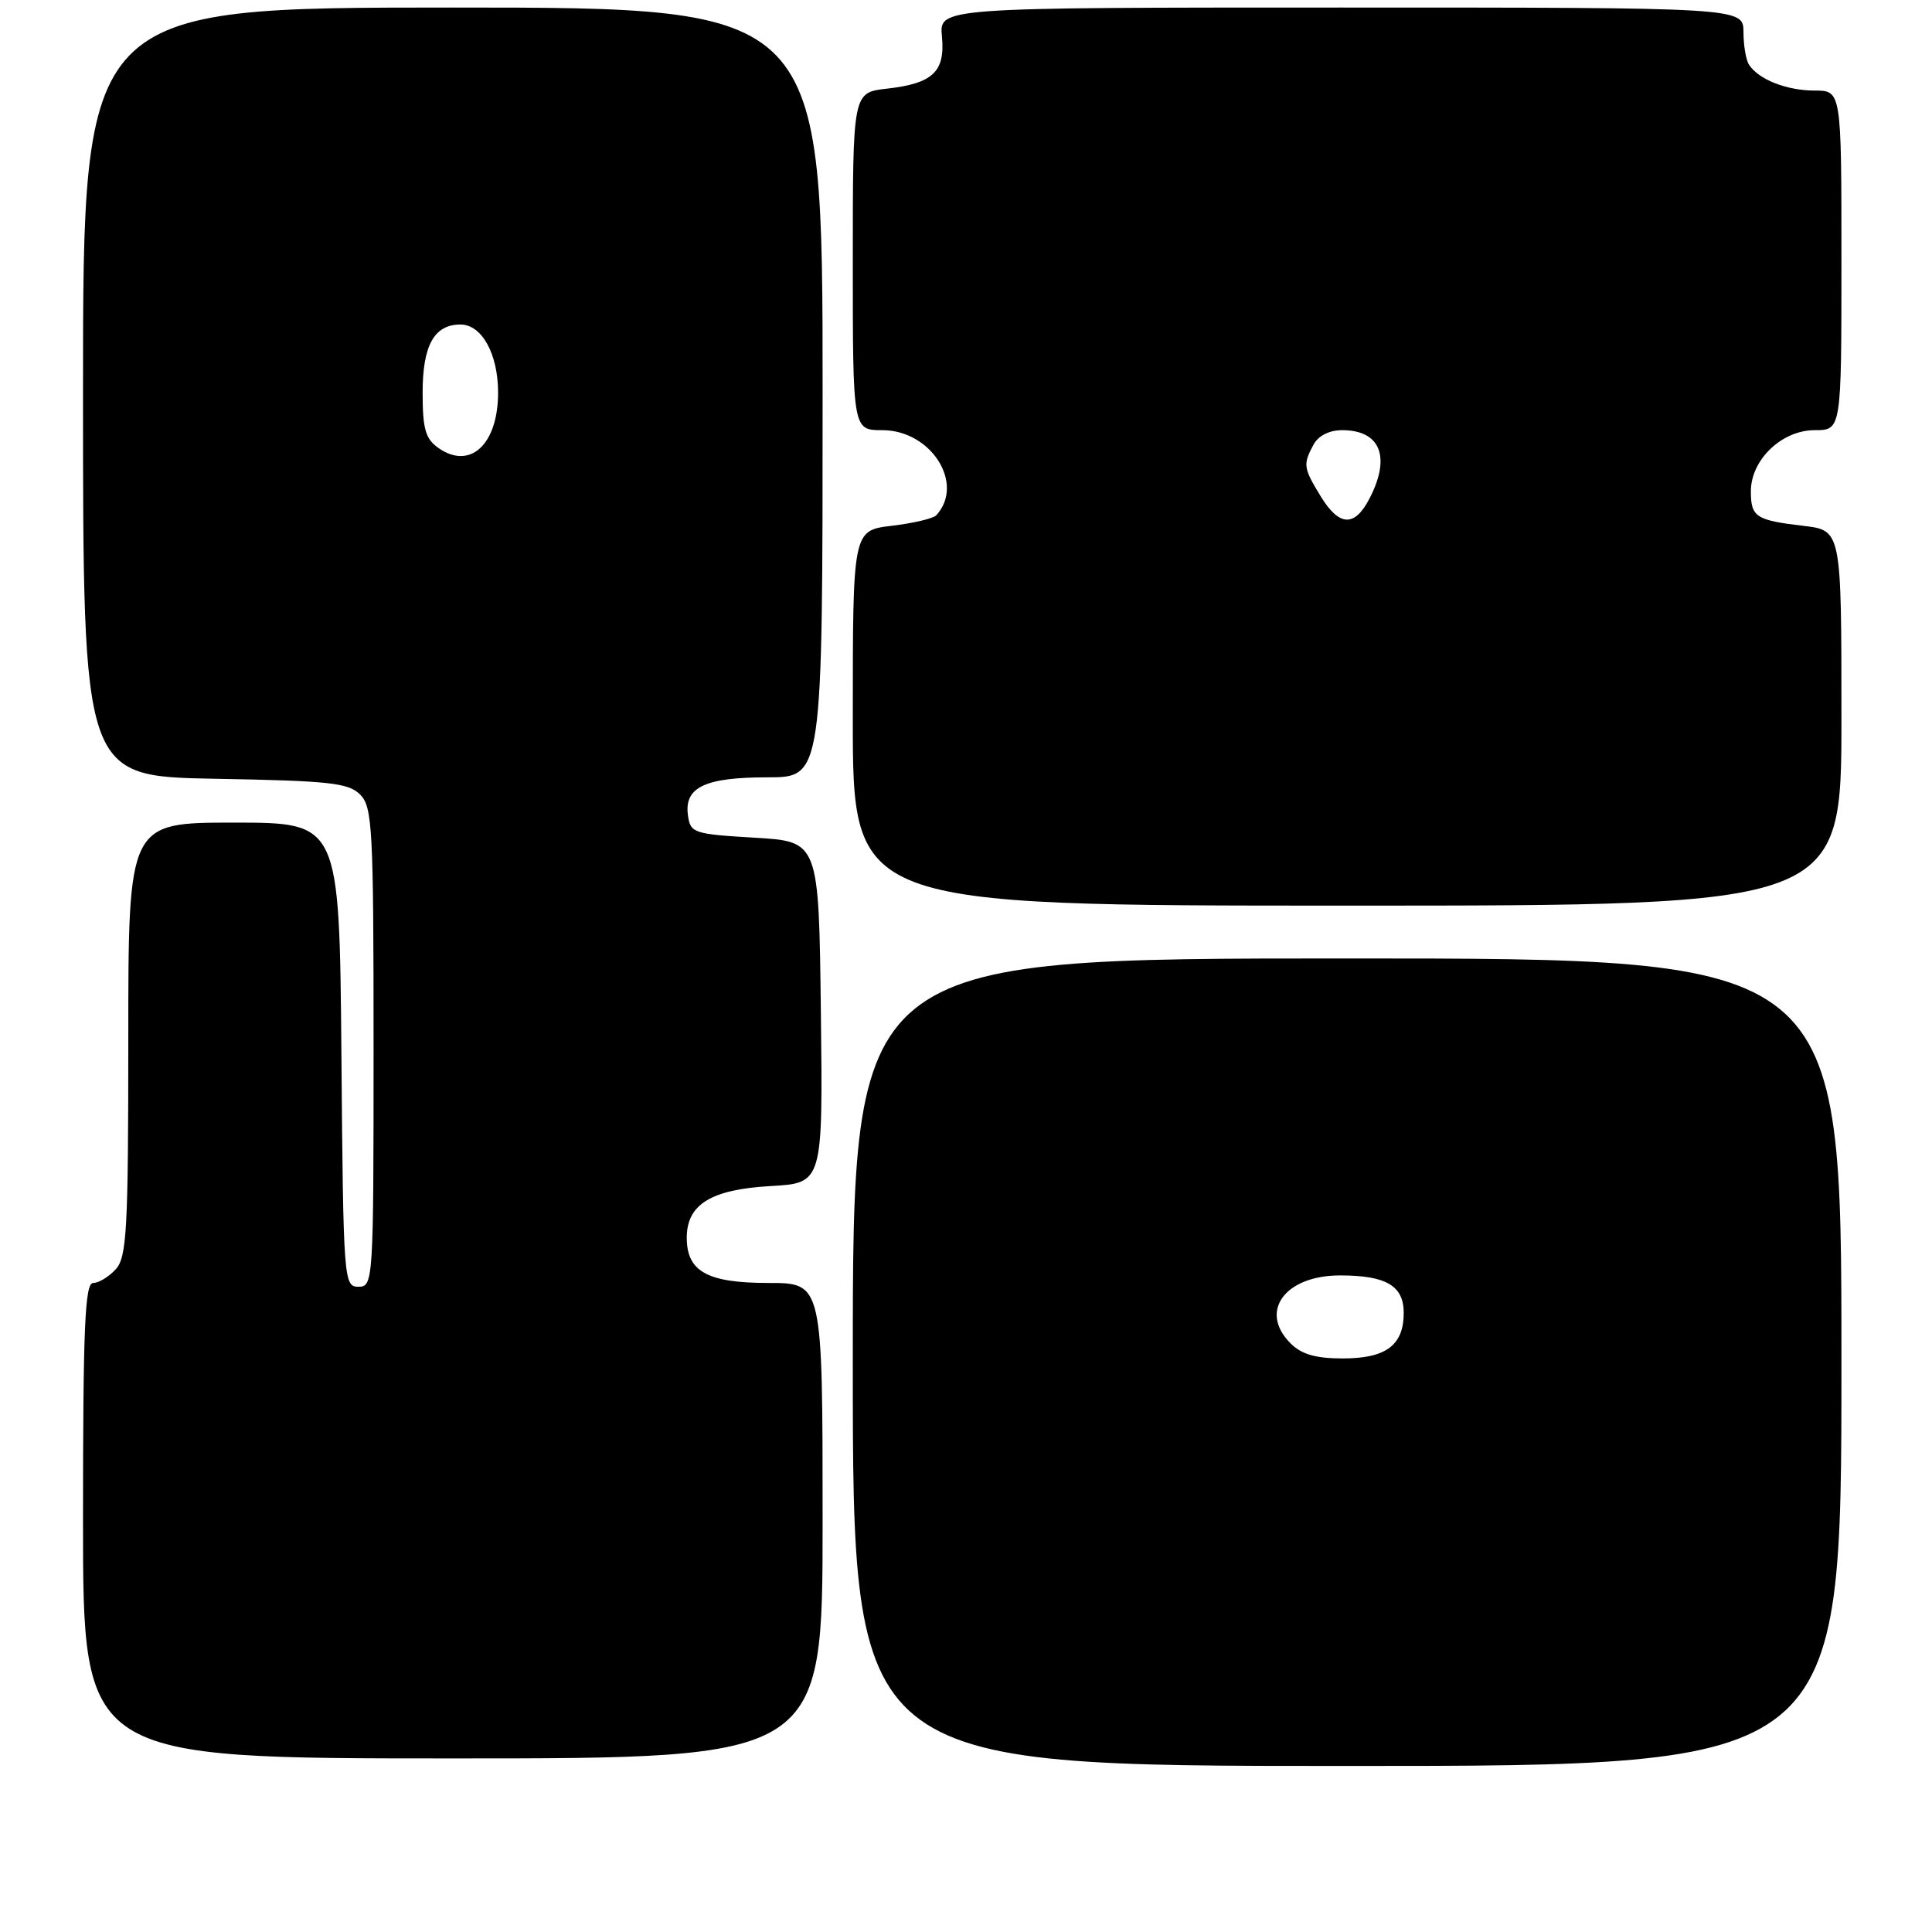 <?xml version="1.0" encoding="UTF-8" standalone="no"?>
<!DOCTYPE svg PUBLIC "-//W3C//DTD SVG 1.1//EN" "http://www.w3.org/Graphics/SVG/1.1/DTD/svg11.dtd" >
<svg xmlns="http://www.w3.org/2000/svg" xmlns:xlink="http://www.w3.org/1999/xlink" version="1.1" viewBox="0 0 256 256">
 <g >
 <path fill="currentColor"
d=" M 244.00 180.50 C 244.00 127.00 244.00 127.00 178.50 127.00 C 113.00 127.00 113.00 127.00 113.00 180.50 C 113.00 234.00 113.00 234.00 178.50 234.00 C 244.00 234.00 244.00 234.00 244.00 180.50 Z  M 109.00 201.50 C 109.00 170.00 109.00 170.00 101.83 170.00 C 93.73 170.00 91.00 168.49 91.00 164.00 C 91.00 159.59 94.21 157.61 102.09 157.16 C 109.04 156.77 109.04 156.77 108.77 134.14 C 108.50 111.50 108.50 111.50 100.00 111.00 C 91.91 110.52 91.48 110.38 91.16 108.06 C 90.63 104.32 93.38 103.00 101.69 103.00 C 109.00 103.00 109.00 103.00 109.00 52.00 C 109.00 1.00 109.00 1.00 60.00 1.00 C 11.00 1.00 11.00 1.00 11.00 51.94 C 11.00 102.87 11.00 102.87 28.47 103.19 C 43.64 103.46 46.17 103.73 47.72 105.28 C 49.35 106.92 49.50 109.69 49.50 138.78 C 49.50 169.83 49.46 170.50 47.50 170.50 C 45.55 170.50 45.49 169.75 45.24 139.75 C 44.97 109.00 44.97 109.00 30.99 109.00 C 17.00 109.00 17.00 109.00 17.00 137.67 C 17.00 162.95 16.80 166.56 15.35 168.17 C 14.43 169.18 13.08 170.00 12.35 170.00 C 11.25 170.00 11.00 175.78 11.00 201.50 C 11.00 233.00 11.00 233.00 60.00 233.00 C 109.00 233.00 109.00 233.00 109.00 201.50 Z  M 244.00 95.14 C 244.00 70.28 244.00 70.28 238.98 69.68 C 232.64 68.93 232.00 68.51 232.00 65.09 C 232.00 60.92 236.10 57.00 240.45 57.00 C 244.00 57.00 244.00 57.00 244.00 34.50 C 244.00 12.00 244.00 12.00 240.43 12.00 C 236.77 12.00 233.06 10.55 231.77 8.60 C 231.36 8.00 231.02 6.04 231.02 4.25 C 231.00 1.00 231.00 1.00 177.72 1.00 C 124.45 1.00 124.45 1.00 124.81 4.81 C 125.26 9.51 123.63 11.06 117.50 11.75 C 113.00 12.26 113.00 12.26 113.00 34.63 C 113.00 57.00 113.00 57.00 116.91 57.00 C 123.39 57.00 127.89 64.11 124.06 68.28 C 123.67 68.70 121.02 69.33 118.17 69.67 C 113.00 70.28 113.00 70.28 113.00 95.14 C 113.00 120.00 113.00 120.00 178.50 120.00 C 244.00 120.00 244.00 120.00 244.00 95.14 Z  M 171.00 178.00 C 166.77 173.77 170.25 169.00 177.57 169.00 C 183.68 169.00 186.00 170.37 186.00 173.96 C 186.00 178.25 183.66 180.00 177.93 180.00 C 174.33 180.00 172.46 179.46 171.00 178.00 Z  M 58.11 59.37 C 56.37 58.15 56.00 56.86 56.00 52.01 C 56.00 45.76 57.54 43.00 61.01 43.00 C 63.85 43.00 66.00 46.90 66.00 52.03 C 66.00 58.88 62.31 62.31 58.11 59.37 Z  M 174.99 65.75 C 172.70 62.00 172.64 61.54 174.04 58.93 C 174.68 57.74 176.13 57.00 177.84 57.00 C 182.91 57.00 184.33 60.53 181.47 66.05 C 179.49 69.88 177.45 69.78 174.99 65.75 Z "/>
</g>
</svg>